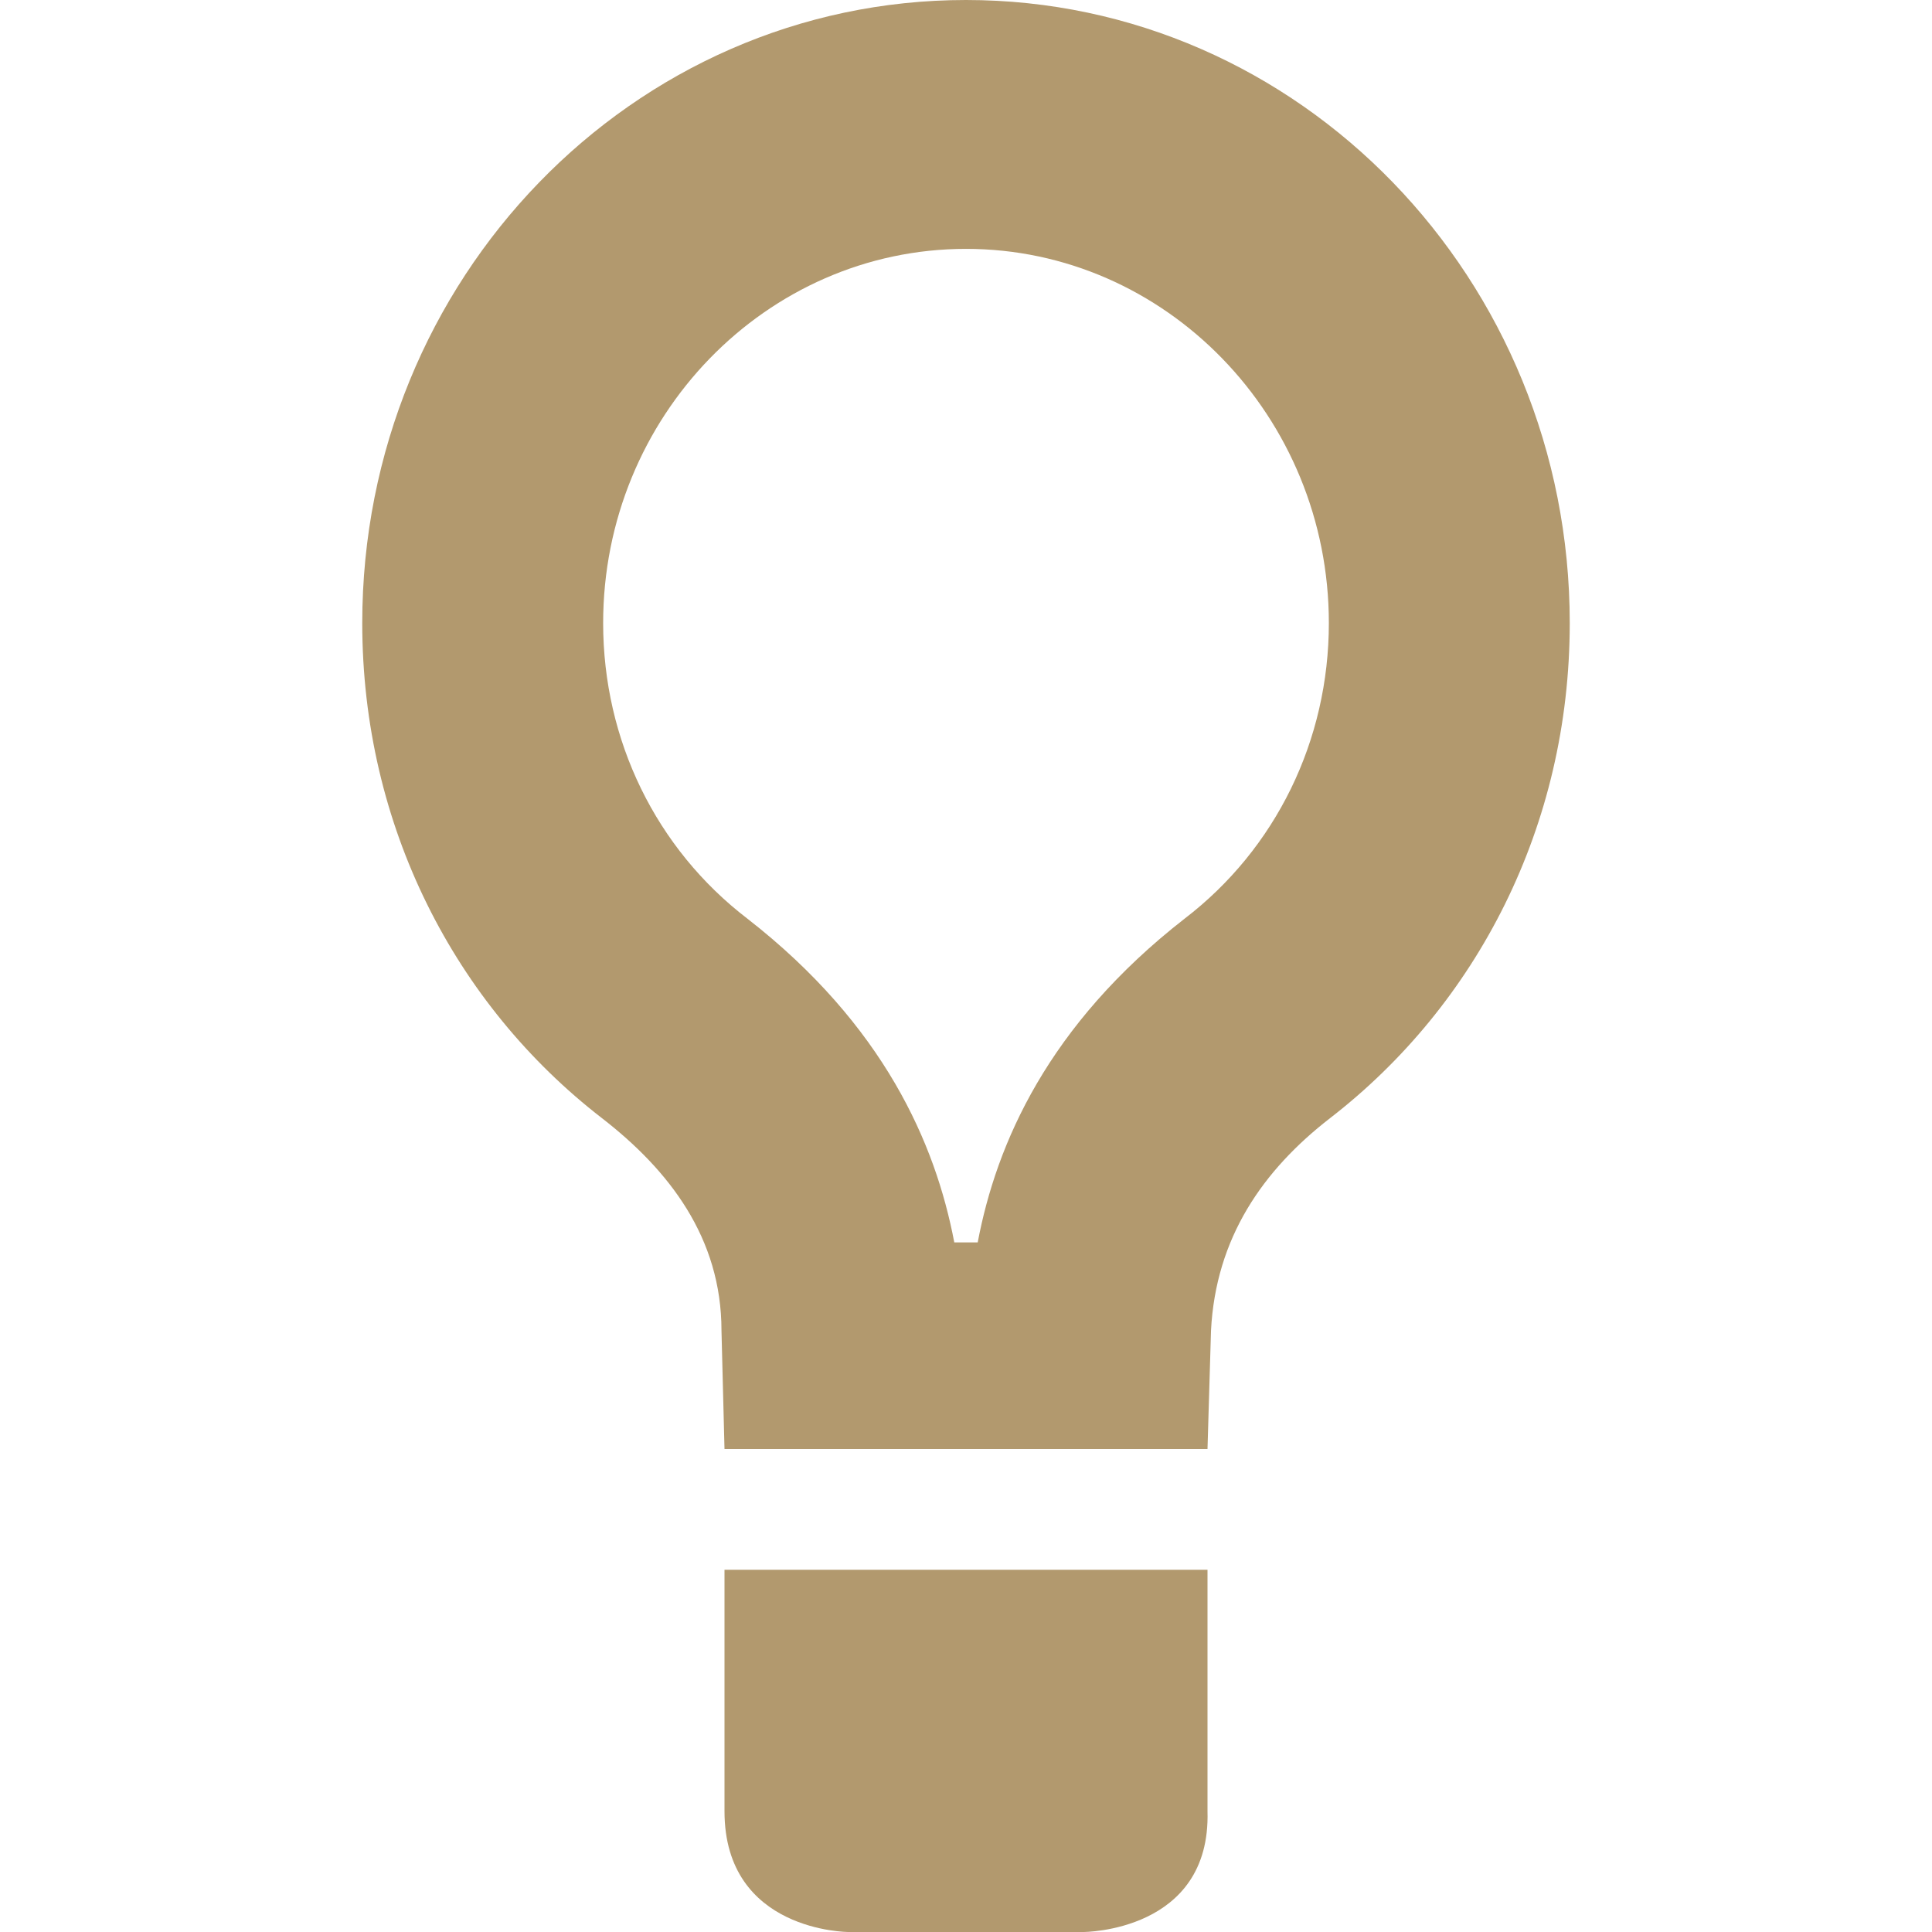 <svg xmlns="http://www.w3.org/2000/svg" width="16" height="16" version="1.1">
 <defs>
  <style id="current-color-scheme" type="text/css">
   .ColorScheme-Text { color:#b2996e; } .ColorScheme-Highlight { color:#4285f4; } .ColorScheme-NeutralText { color:#ff9800; } .ColorScheme-PositiveText { color:#4caf50; } .ColorScheme-NegativeText { color:#f44336; }
  </style>
 </defs>
 <path style="fill:currentColor" class="ColorScheme-Text" d="M 8,0 C 5.238,0 3,2.31 3,5.16 3,6.84 3.769,8.32 4.985,9.26 5.54,9.69 5.975,10.25 5.975,11.02 L 6,12 H 10 L 10.029,11.02 C 10.068,10.25 10.46,9.69 11.015,9.26 12.231,8.32 13,6.84 13,5.16 13,2.31 10.762,0 8,0 Z M 8,2.061 C 9.653,2.061 11.005,3.45 11.005,5.16 11.005,6.13 10.567,7.029 9.809,7.609 8.68,8.489 8.252,9.469 8.097,10.289 H 7.903 C 7.747,9.469 7.32,8.489 6.191,7.609 5.433,7.029 4.995,6.13 4.995,5.16 4.995,3.45 6.346,2.061 8,2.061 Z M 6,13 V 15 C 6,16 7.027,16 7.027,16 H 8.973 C 8.973,16 10.029,16 10,15 V 13 Z"/>
</svg>
